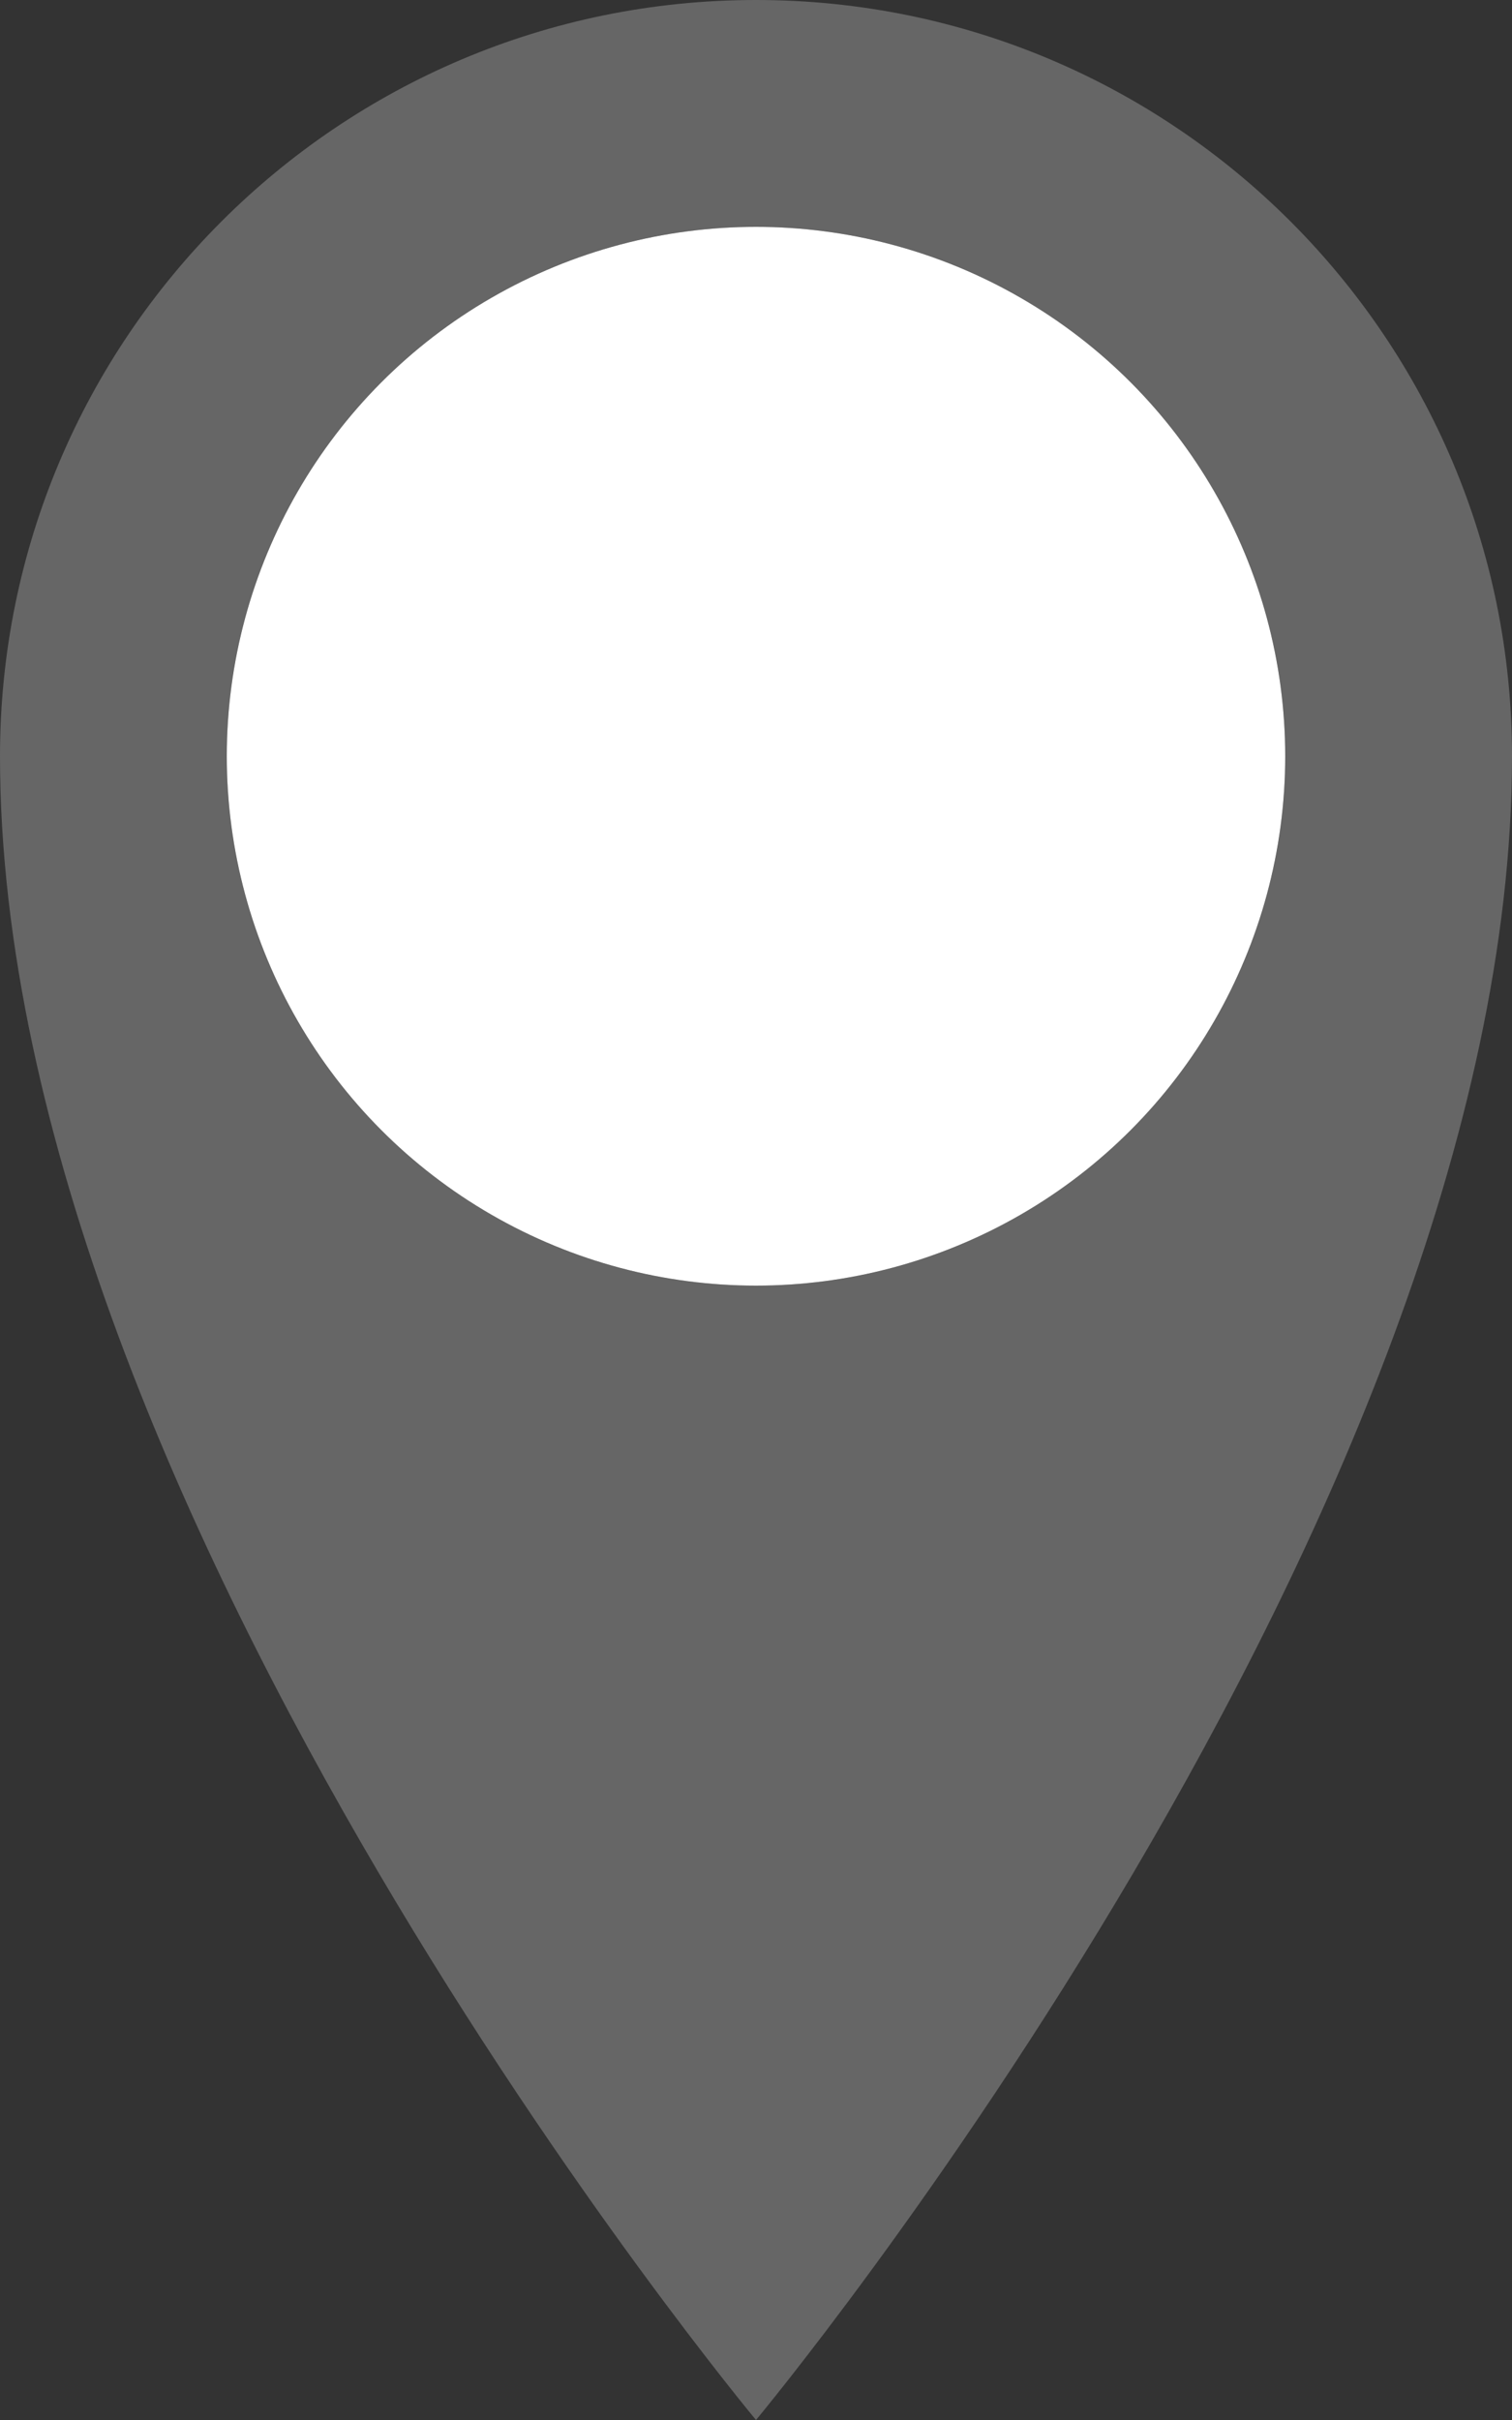 <?xml version="1.0" encoding="UTF-8"?>
<svg width="20px" height="32px" viewBox="0 0 20 32" version="1.1" xmlns="http://www.w3.org/2000/svg" xmlns:xlink="http://www.w3.org/1999/xlink">
    <rect x="0" y="0" width="20" height="32" fill="#333333" stroke="none"/>
    <!-- Generator: Sketch 48.1 (47250) - http://www.bohemiancoding.com/sketch -->
    <title>location</title>
    <desc>Created with Sketch.</desc>
    <defs></defs>
    <g id="Page-1" stroke="none" stroke-width="1" fill="none" fill-rule="evenodd">
        <g id="location" fill-rule="nonzero">
            <path d="M10,0 C4.477,0 0,4.477 0,10 C0,20 10,32 10,32 C10,32 20,20 20,10 C20,4.477 15.523,0 10,0 Z M10,17 C6.134,17 3,13.866 3,10 C3,6.134 6.134,3 10,3 C13.866,3 17,6.134 17,10 C17,13.866 13.866,17 10,17 Z" id="Shape" fill="#666666"></path>
            <circle id="Oval" fill="#FFFFFF" cx="10" cy="10" r="7"></circle>
        </g>
    </g>
</svg>